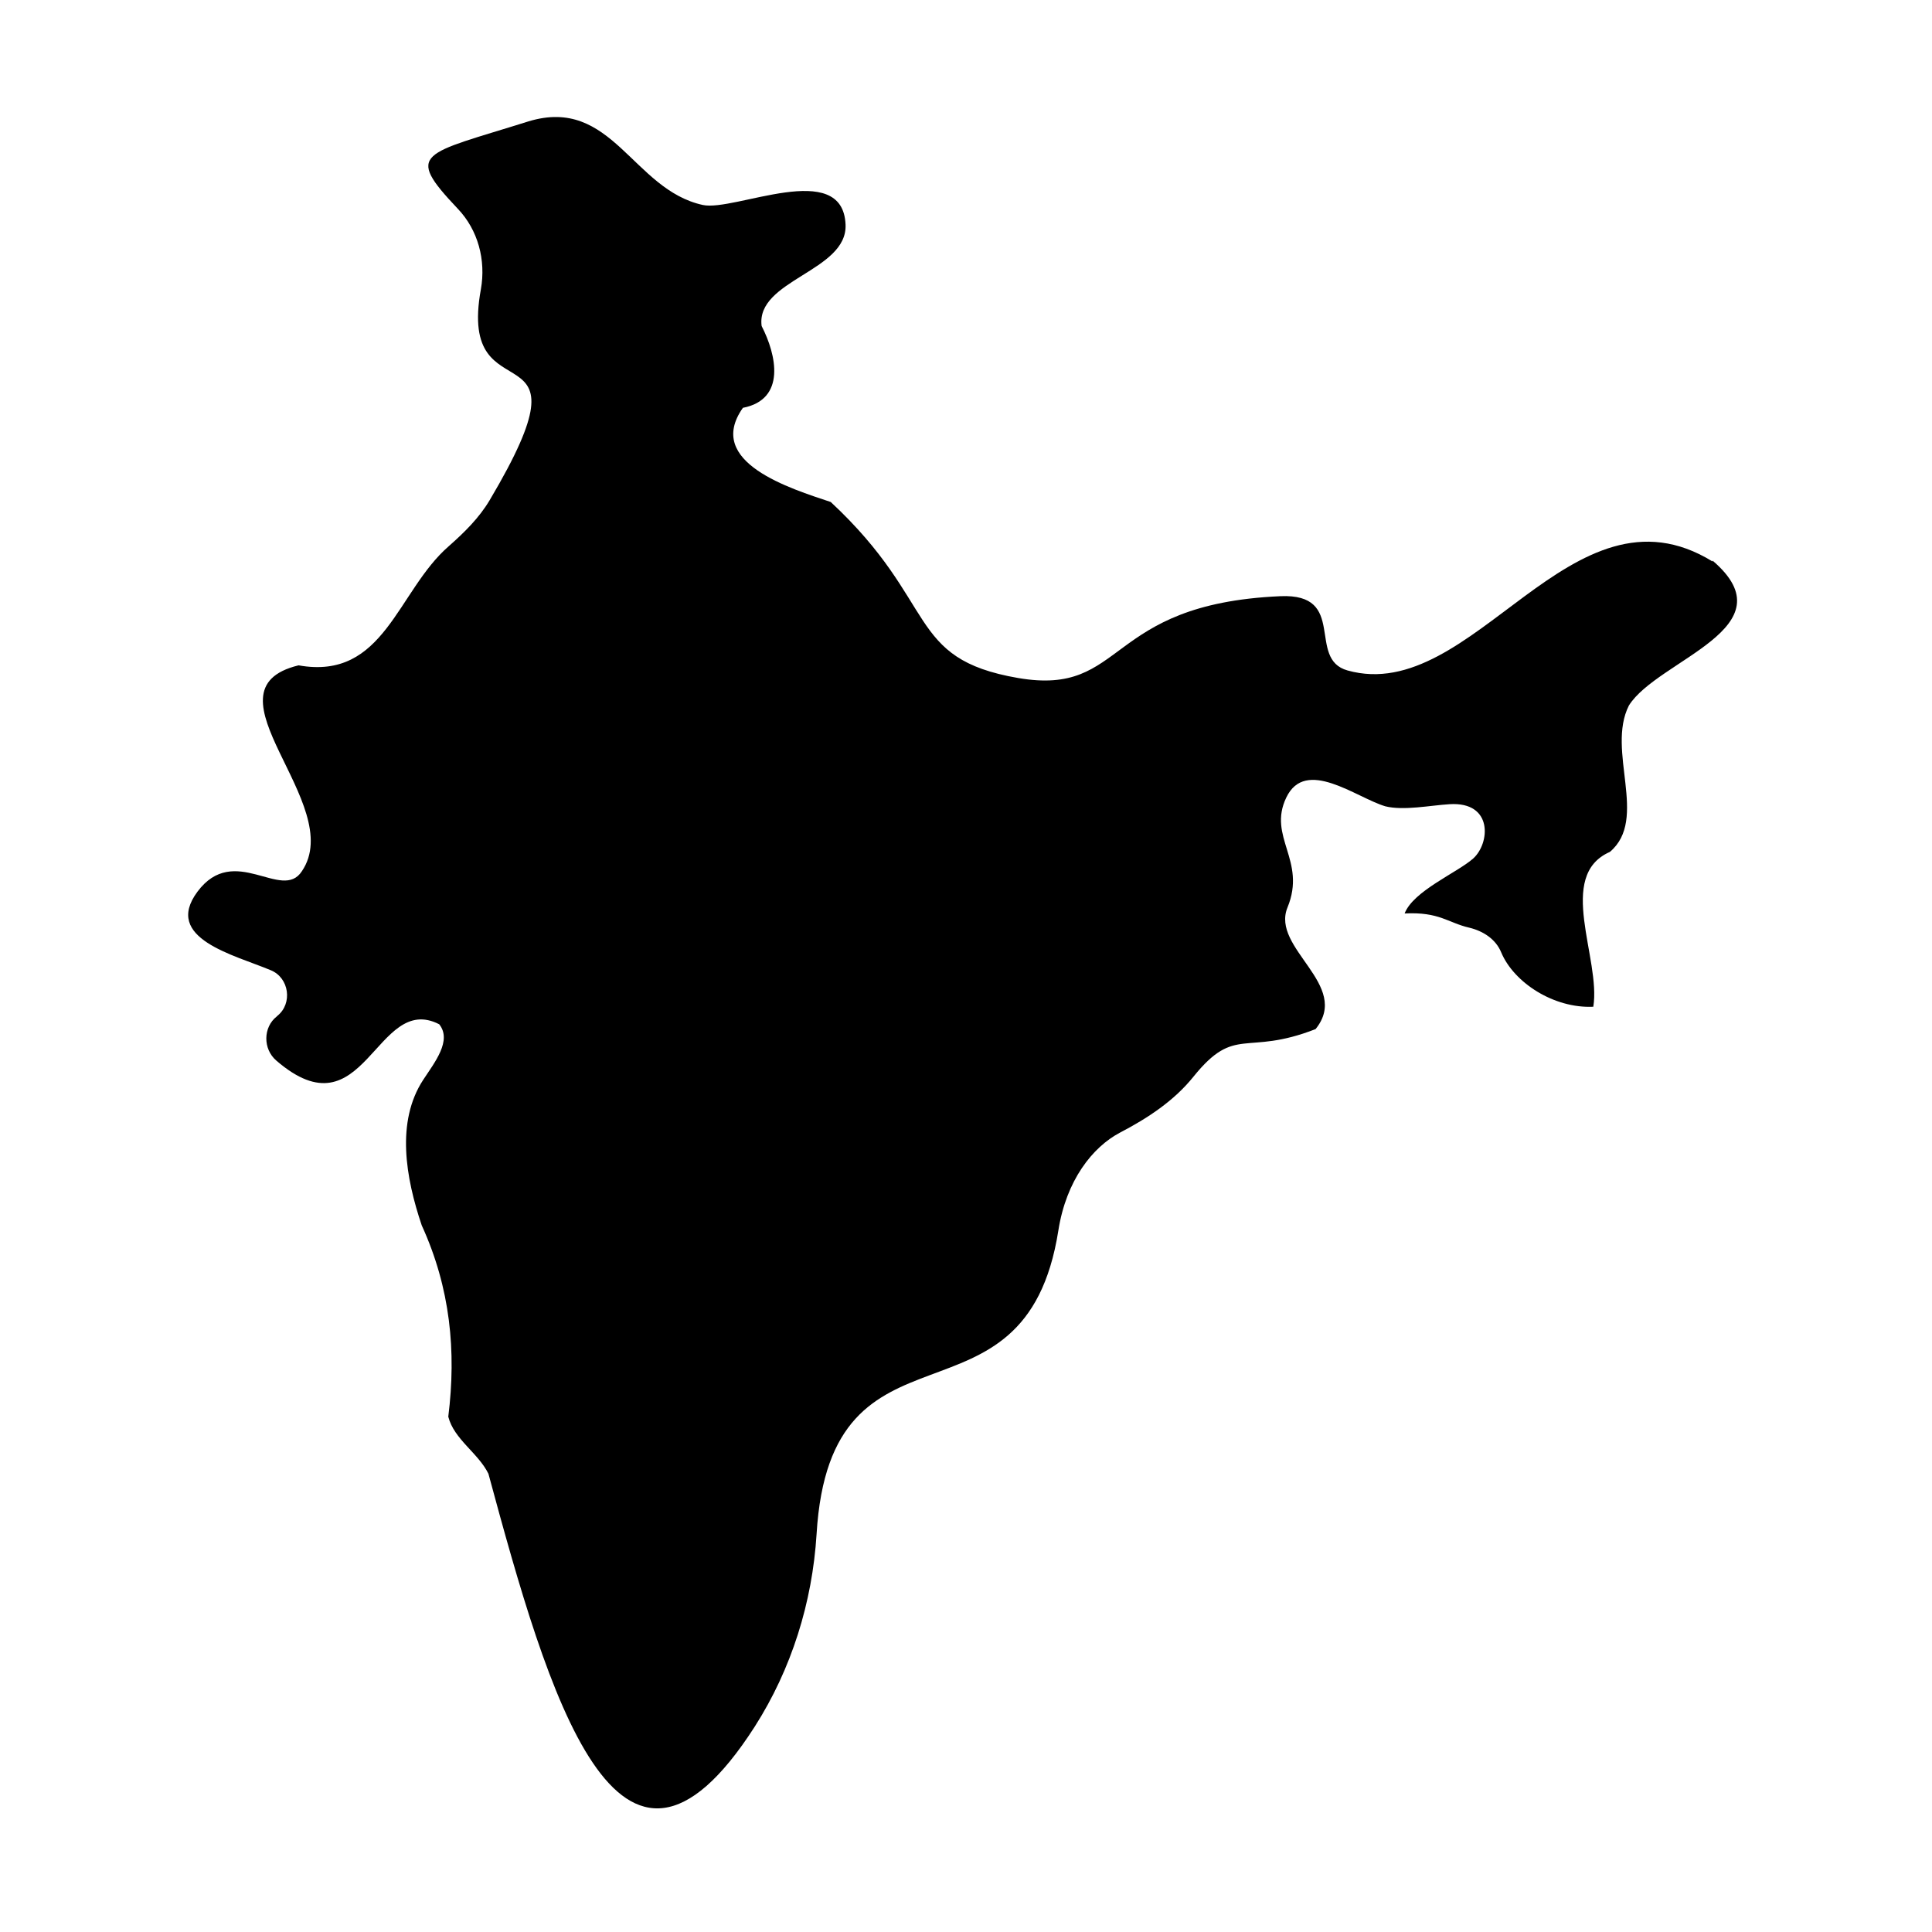 <svg width="100" height="100" viewBox="0 0 100 100" fill="none" xmlns="http://www.w3.org/2000/svg">
<path d="M88.641 29.062C81.312 24.547 76.281 36.531 69.75 34.703C67.609 34.109 69.781 30.703 66.266 30.859C57.094 31.266 58.344 36.062 52.703 35.094C46.875 34.094 48.609 31.203 43 25.984C40.953 25.297 36.453 23.938 38.453 21.109C40.703 20.672 40.188 18.359 39.422 16.875C39.109 14.484 43.875 14.047 43.766 11.625C43.625 8.187 38.016 10.969 36.375 10.609C32.734 9.812 31.688 4.969 27.359 6.281C21.844 8.016 20.906 7.859 23.688 10.797C24.75 11.906 25.156 13.469 24.891 14.969C23.625 21.891 31 16.359 25.344 25.891C24.797 26.812 24.031 27.562 23.234 28.266C20.547 30.594 19.906 35.234 15.453 34.438C10.234 35.703 17.984 41.625 15.625 45.094C14.594 46.688 12.125 43.594 10.219 46.156C8.422 48.578 12.125 49.422 14.016 50.219C14.969 50.609 15.156 51.938 14.359 52.578L14.328 52.609C13.609 53.172 13.609 54.297 14.297 54.891C18.891 58.859 19.438 51.328 22.734 53.016C23.406 53.859 22.5 54.984 21.906 55.891C20.484 58.062 21 60.969 21.828 63.422C23.312 66.672 23.625 69.938 23.203 73.328C23.5 74.5 24.75 75.203 25.281 76.281C28.375 87.719 32 100.375 39.062 89.375C40.969 86.391 42.047 82.938 42.266 79.406C42.984 67.406 53.047 74.688 54.781 63.688C55.188 61.094 56.547 59.375 57.969 58.625C59.406 57.875 60.766 56.984 61.781 55.719C63.953 53.031 64.453 54.688 68.094 53.266C69.953 50.969 65.766 49.094 66.641 46.969C67.641 44.531 65.594 43.328 66.578 41.281C67.578 39.188 70.188 41.281 71.703 41.734C72.656 41.969 74.016 41.688 75.031 41.625C77.297 41.484 77.125 43.656 76.25 44.438C75.422 45.172 73.156 46.109 72.703 47.281C74.5 47.188 74.953 47.766 76.047 48.016C76.766 48.188 77.422 48.609 77.703 49.297C78.359 50.859 80.422 52.203 82.469 52.109C82.875 49.625 80.516 45.328 83.328 44.094C85.344 42.391 83.125 38.859 84.312 36.516C85.797 34.141 92.719 32.5 88.641 29.016V29.062Z" fill="black"/>
</svg>
